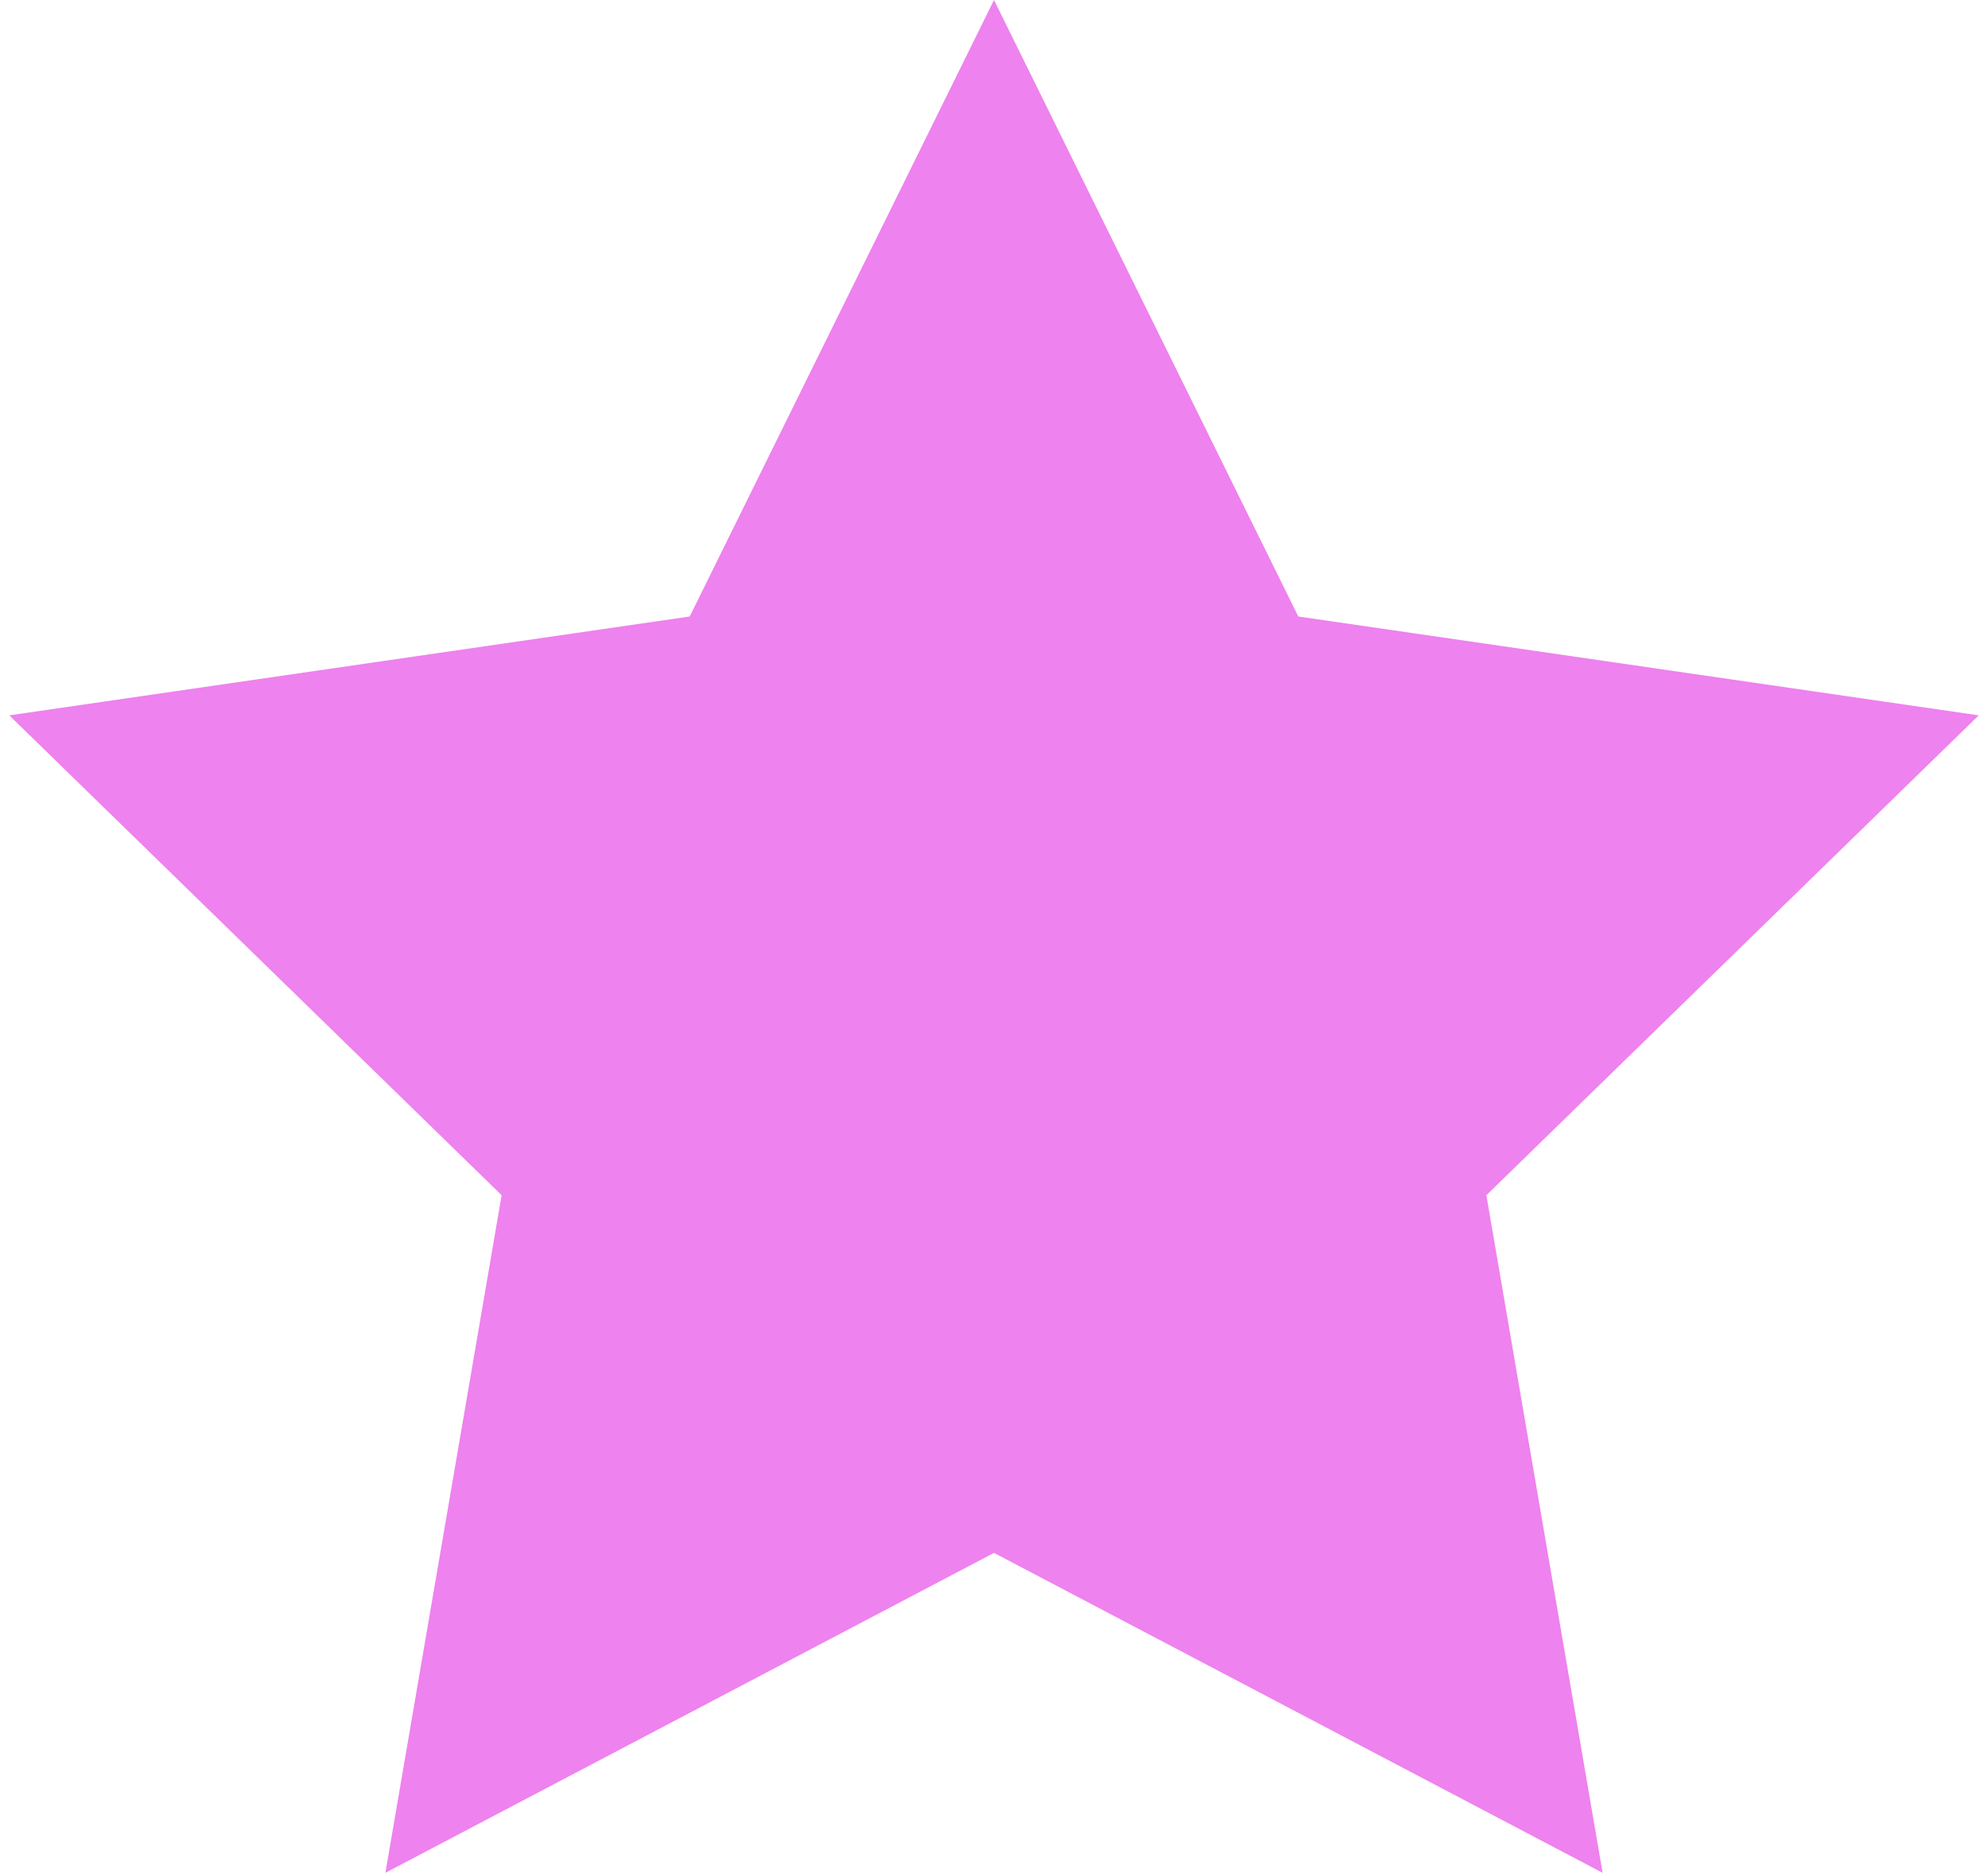 <svg xmlns="http://www.w3.org/2000/svg" xmlns:sketch="http://www.bohemiancoding.com/sketch/ns" width="192px" height="181px" viewBox="0 0 192 181">
    <polygon id="star" fill="violet" sketch:type="MSShapeGroup" points="96 150 37.221 180.902 48.447 115.451 0.894 69.098 66.611 59.549 96 0 125.389 59.549 191.106 69.098 143.553 115.451 154.779 180.902 "></polygon>
</svg>